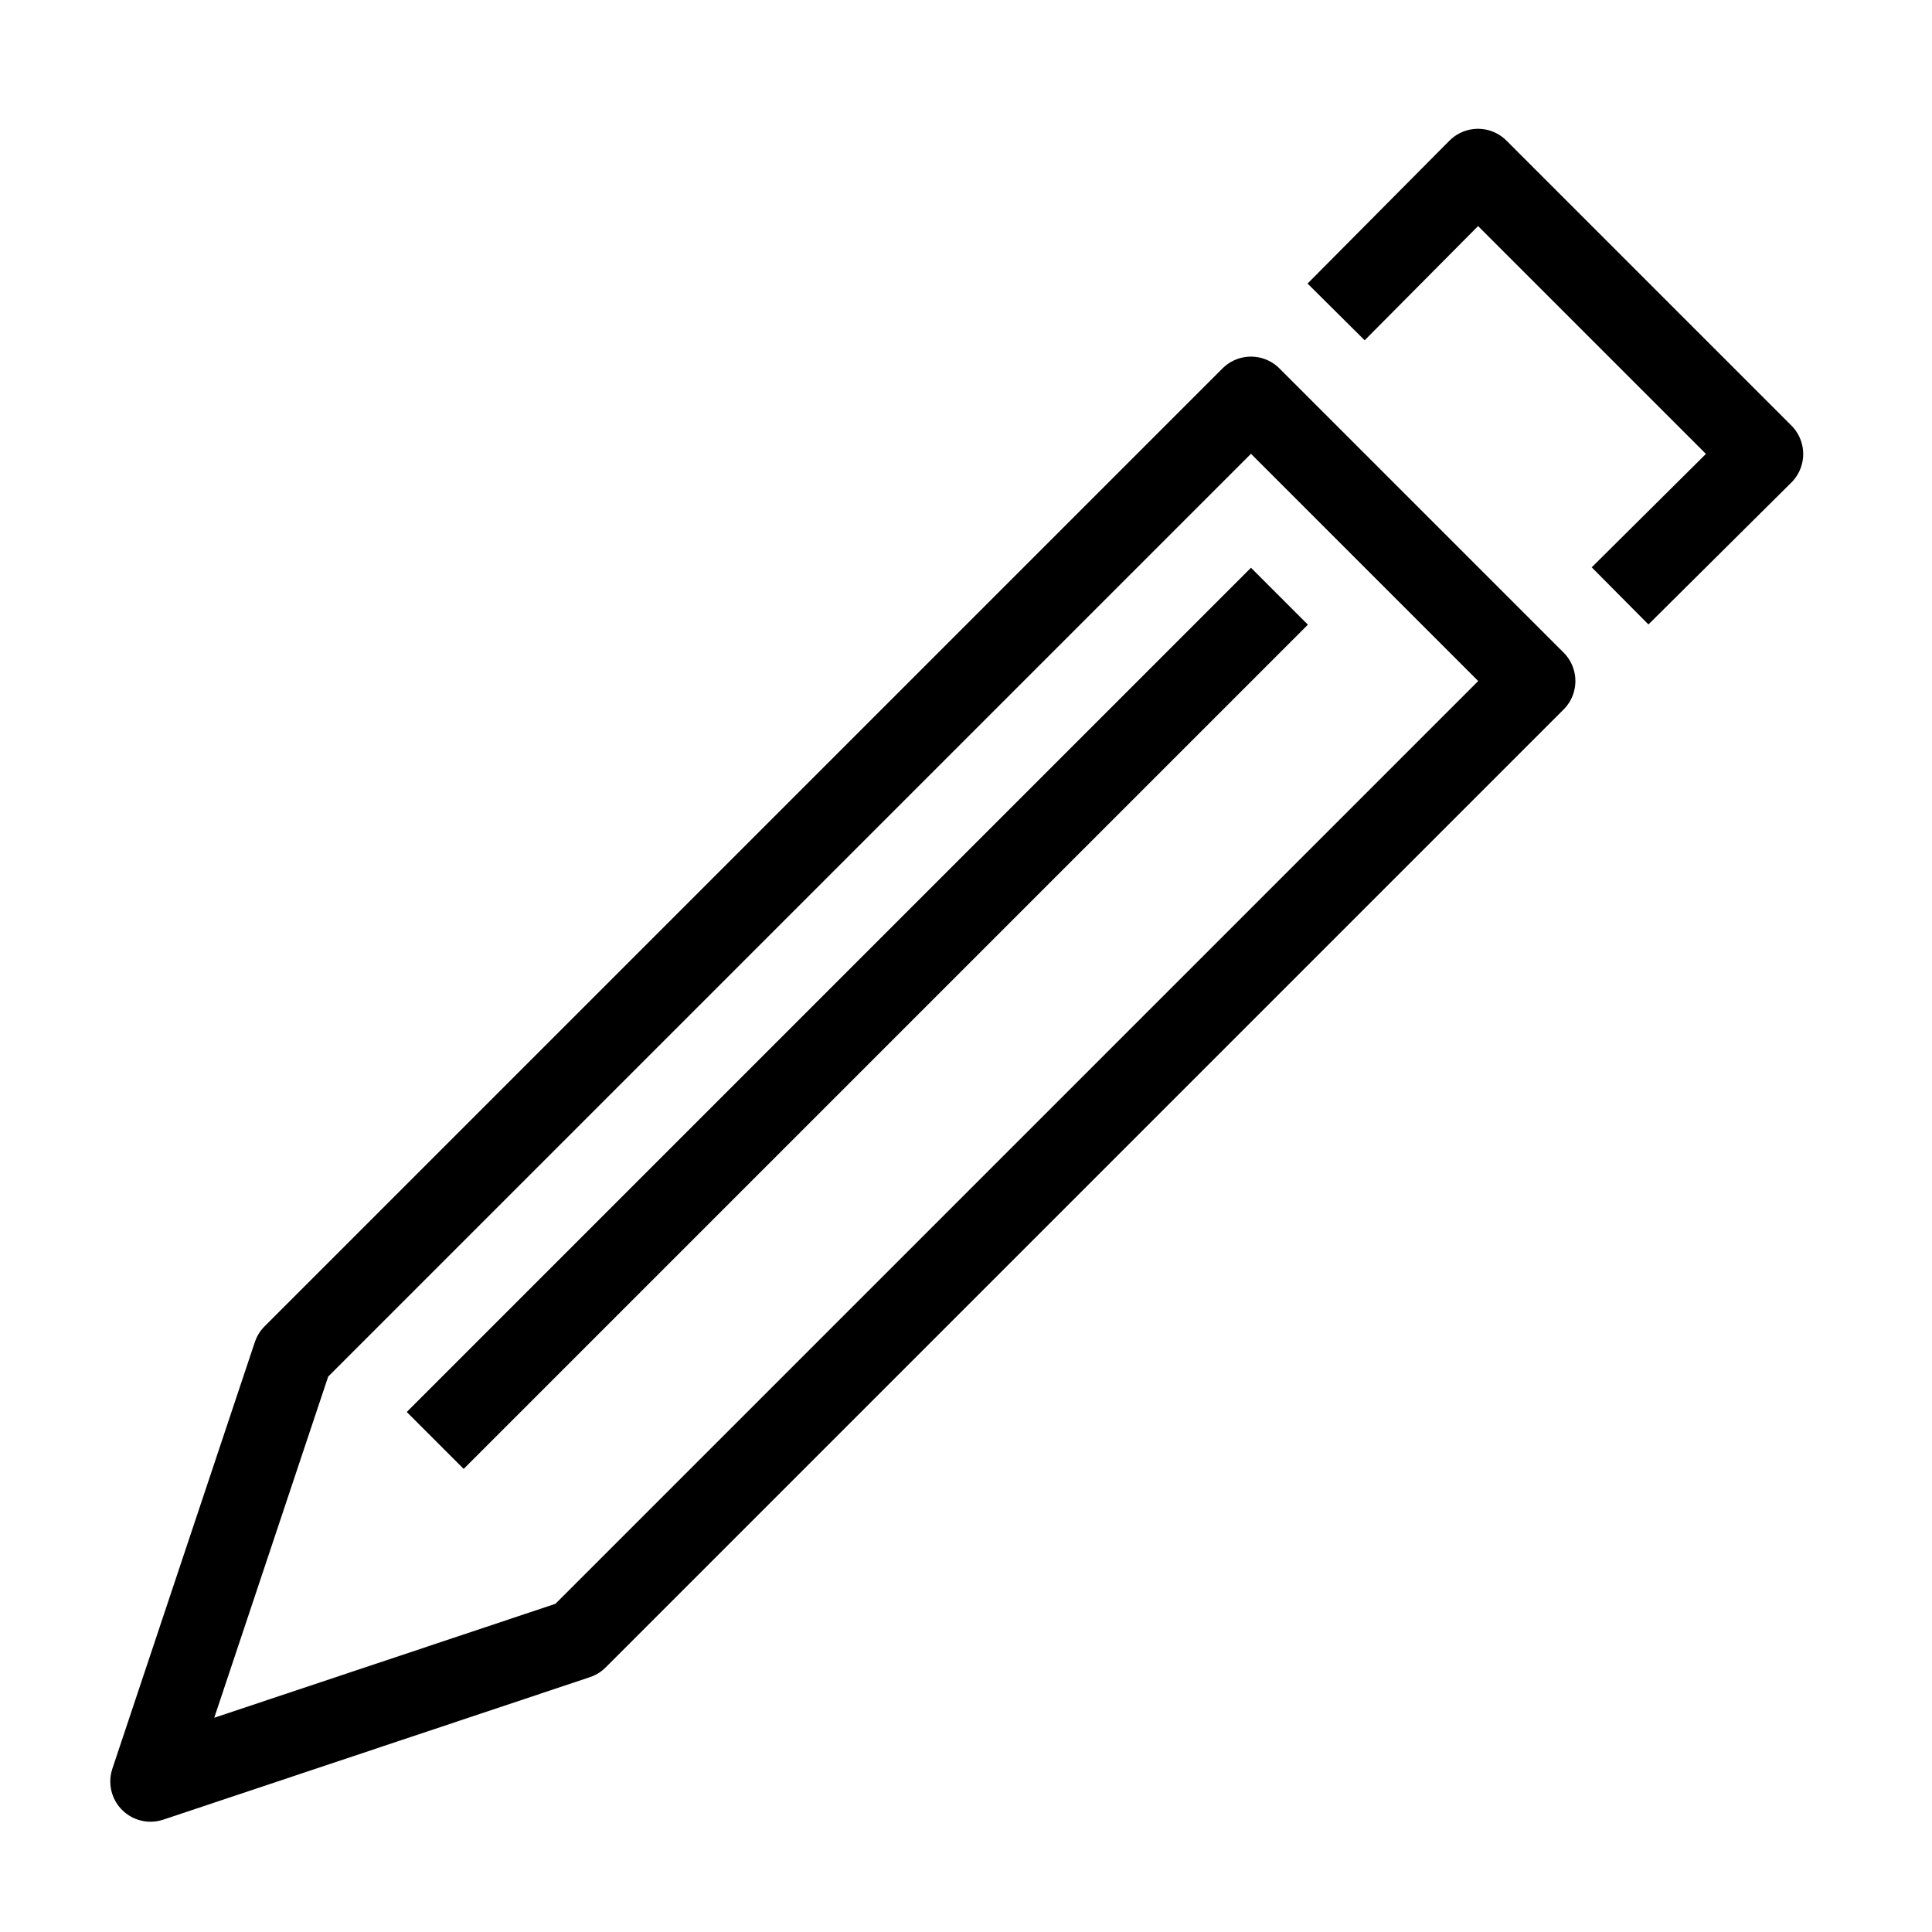 <svg id="Layer_1" data-name="Layer 1" xmlns="http://www.w3.org/2000/svg" viewBox="0 0 24 24"><title>unity-things-24px-pencil</title><polyline points="16.95 3.52 18.36 2.1 21.9 5.64 20.48 7.05" style="fill:none;stroke:currentColor;stroke-linecap:square;stroke-linejoin:round"/><polygon points="7.17 20.36 1.87 22.13 3.64 16.83 15.54 4.93 19.07 8.46 7.17 20.36" style="fill:none;stroke:currentColor;stroke-linecap:square;stroke-linejoin:round"/><line x1="5.76" y1="17.54" x2="15.54" y2="7.76" style="fill:none;stroke:currentColor;stroke-linecap:square;stroke-linejoin:round"/></svg>
